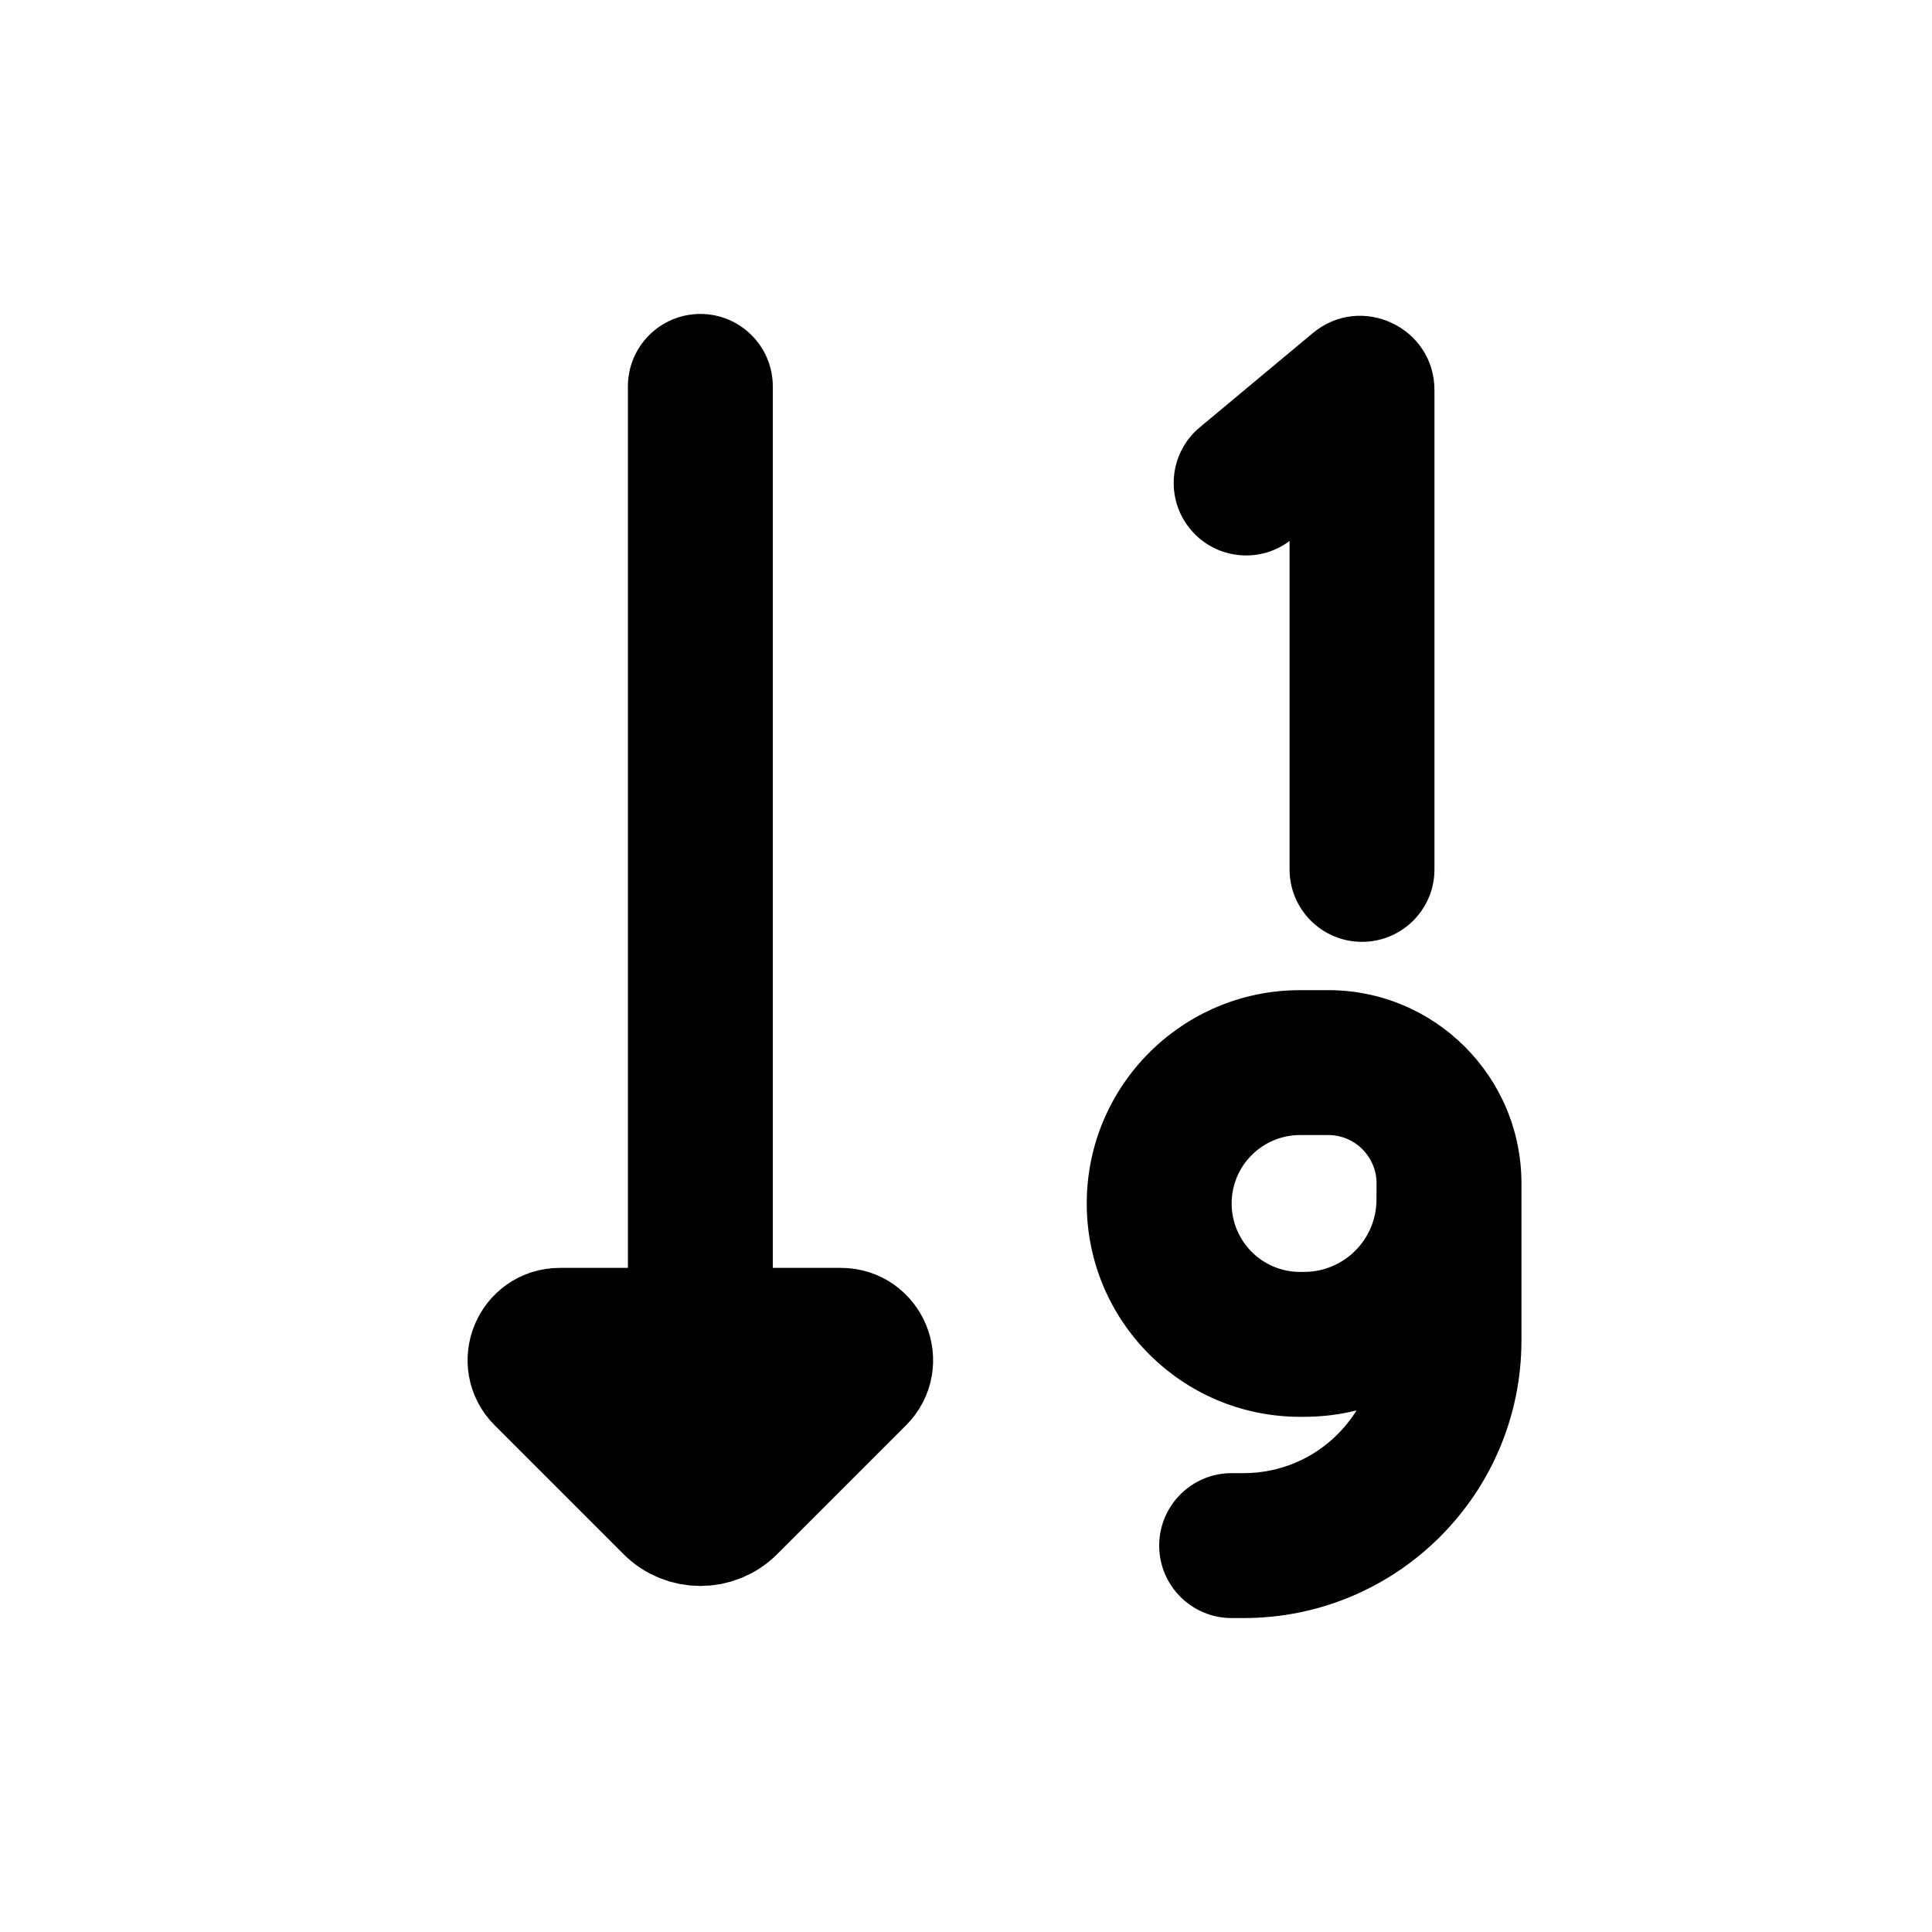 <svg viewBox="0 0 80 80" fill="none">
  <path d="M32 55C32 56.657 30.657 58 29 58C27.343 58 26 56.657 26 55L32 55ZM26 16C26 14.343 27.343 13 29 13C30.657 13 32 14.343 32 16H26ZM26 55L26 16H32L32 55L26 55Z" fill="currentColor" />
  <path d="M34.818 55L23.182 55C22.008 55 21.42 56.42 22.25 57.25L27.586 62.586C28.367 63.367 29.633 63.367 30.414 62.586L35.75 57.25C36.58 56.42 35.992 55 34.818 55Z" fill="currentColor" stroke="currentColor" stroke-width="5" stroke-linecap="round" stroke-linejoin="round" />
  <path d="M49.679 17.696C48.406 18.757 48.235 20.648 49.296 21.921C50.357 23.194 52.248 23.365 53.521 22.304L49.679 17.696ZM56.28 16.098L54.359 13.794L54.359 13.794L56.28 16.098ZM53.398 36C53.398 37.657 54.741 39 56.398 39C58.055 39 59.398 37.657 59.398 36H53.398ZM53.521 22.304L58.201 18.403L54.359 13.794L49.679 17.696L53.521 22.304ZM53.398 16.154V36H59.398V16.154H53.398ZM58.201 18.403C56.294 19.992 53.398 18.637 53.398 16.154H59.398C59.398 13.549 56.359 12.126 54.359 13.794L58.201 18.403Z" fill="currentColor" />
  <path d="M51 61C49.343 61 48 62.343 48 64C48 65.657 49.343 67 51 67V61ZM59.997 49.693L62.997 49.705V49.705L59.997 49.693ZM57 54V55.5H63V54H57ZM53.833 47H55V41H53.833V47ZM51.5 61H51V67H51.5V61ZM53.833 58.667H53.999V52.667H53.833V58.667ZM57 49V54H63V49H57ZM62.997 49.705L63 49.012L57 48.988L56.997 49.68L62.997 49.705ZM45 49.833C45 54.712 48.955 58.667 53.833 58.667V52.667C52.269 52.667 51 51.398 51 49.833H45ZM53.999 58.667C58.954 58.667 62.977 54.66 62.997 49.705L56.997 49.68C56.99 51.332 55.65 52.667 53.999 52.667V58.667ZM57 55.5C57 58.538 54.538 61 51.5 61V67C57.851 67 63 61.851 63 55.5H57ZM55 47C56.105 47 57 47.895 57 49H63C63 44.582 59.418 41 55 41V47ZM51 49.833C51 48.269 52.269 47 53.833 47V41C48.955 41 45 44.955 45 49.833H51Z" fill="currentColor" />
</svg>